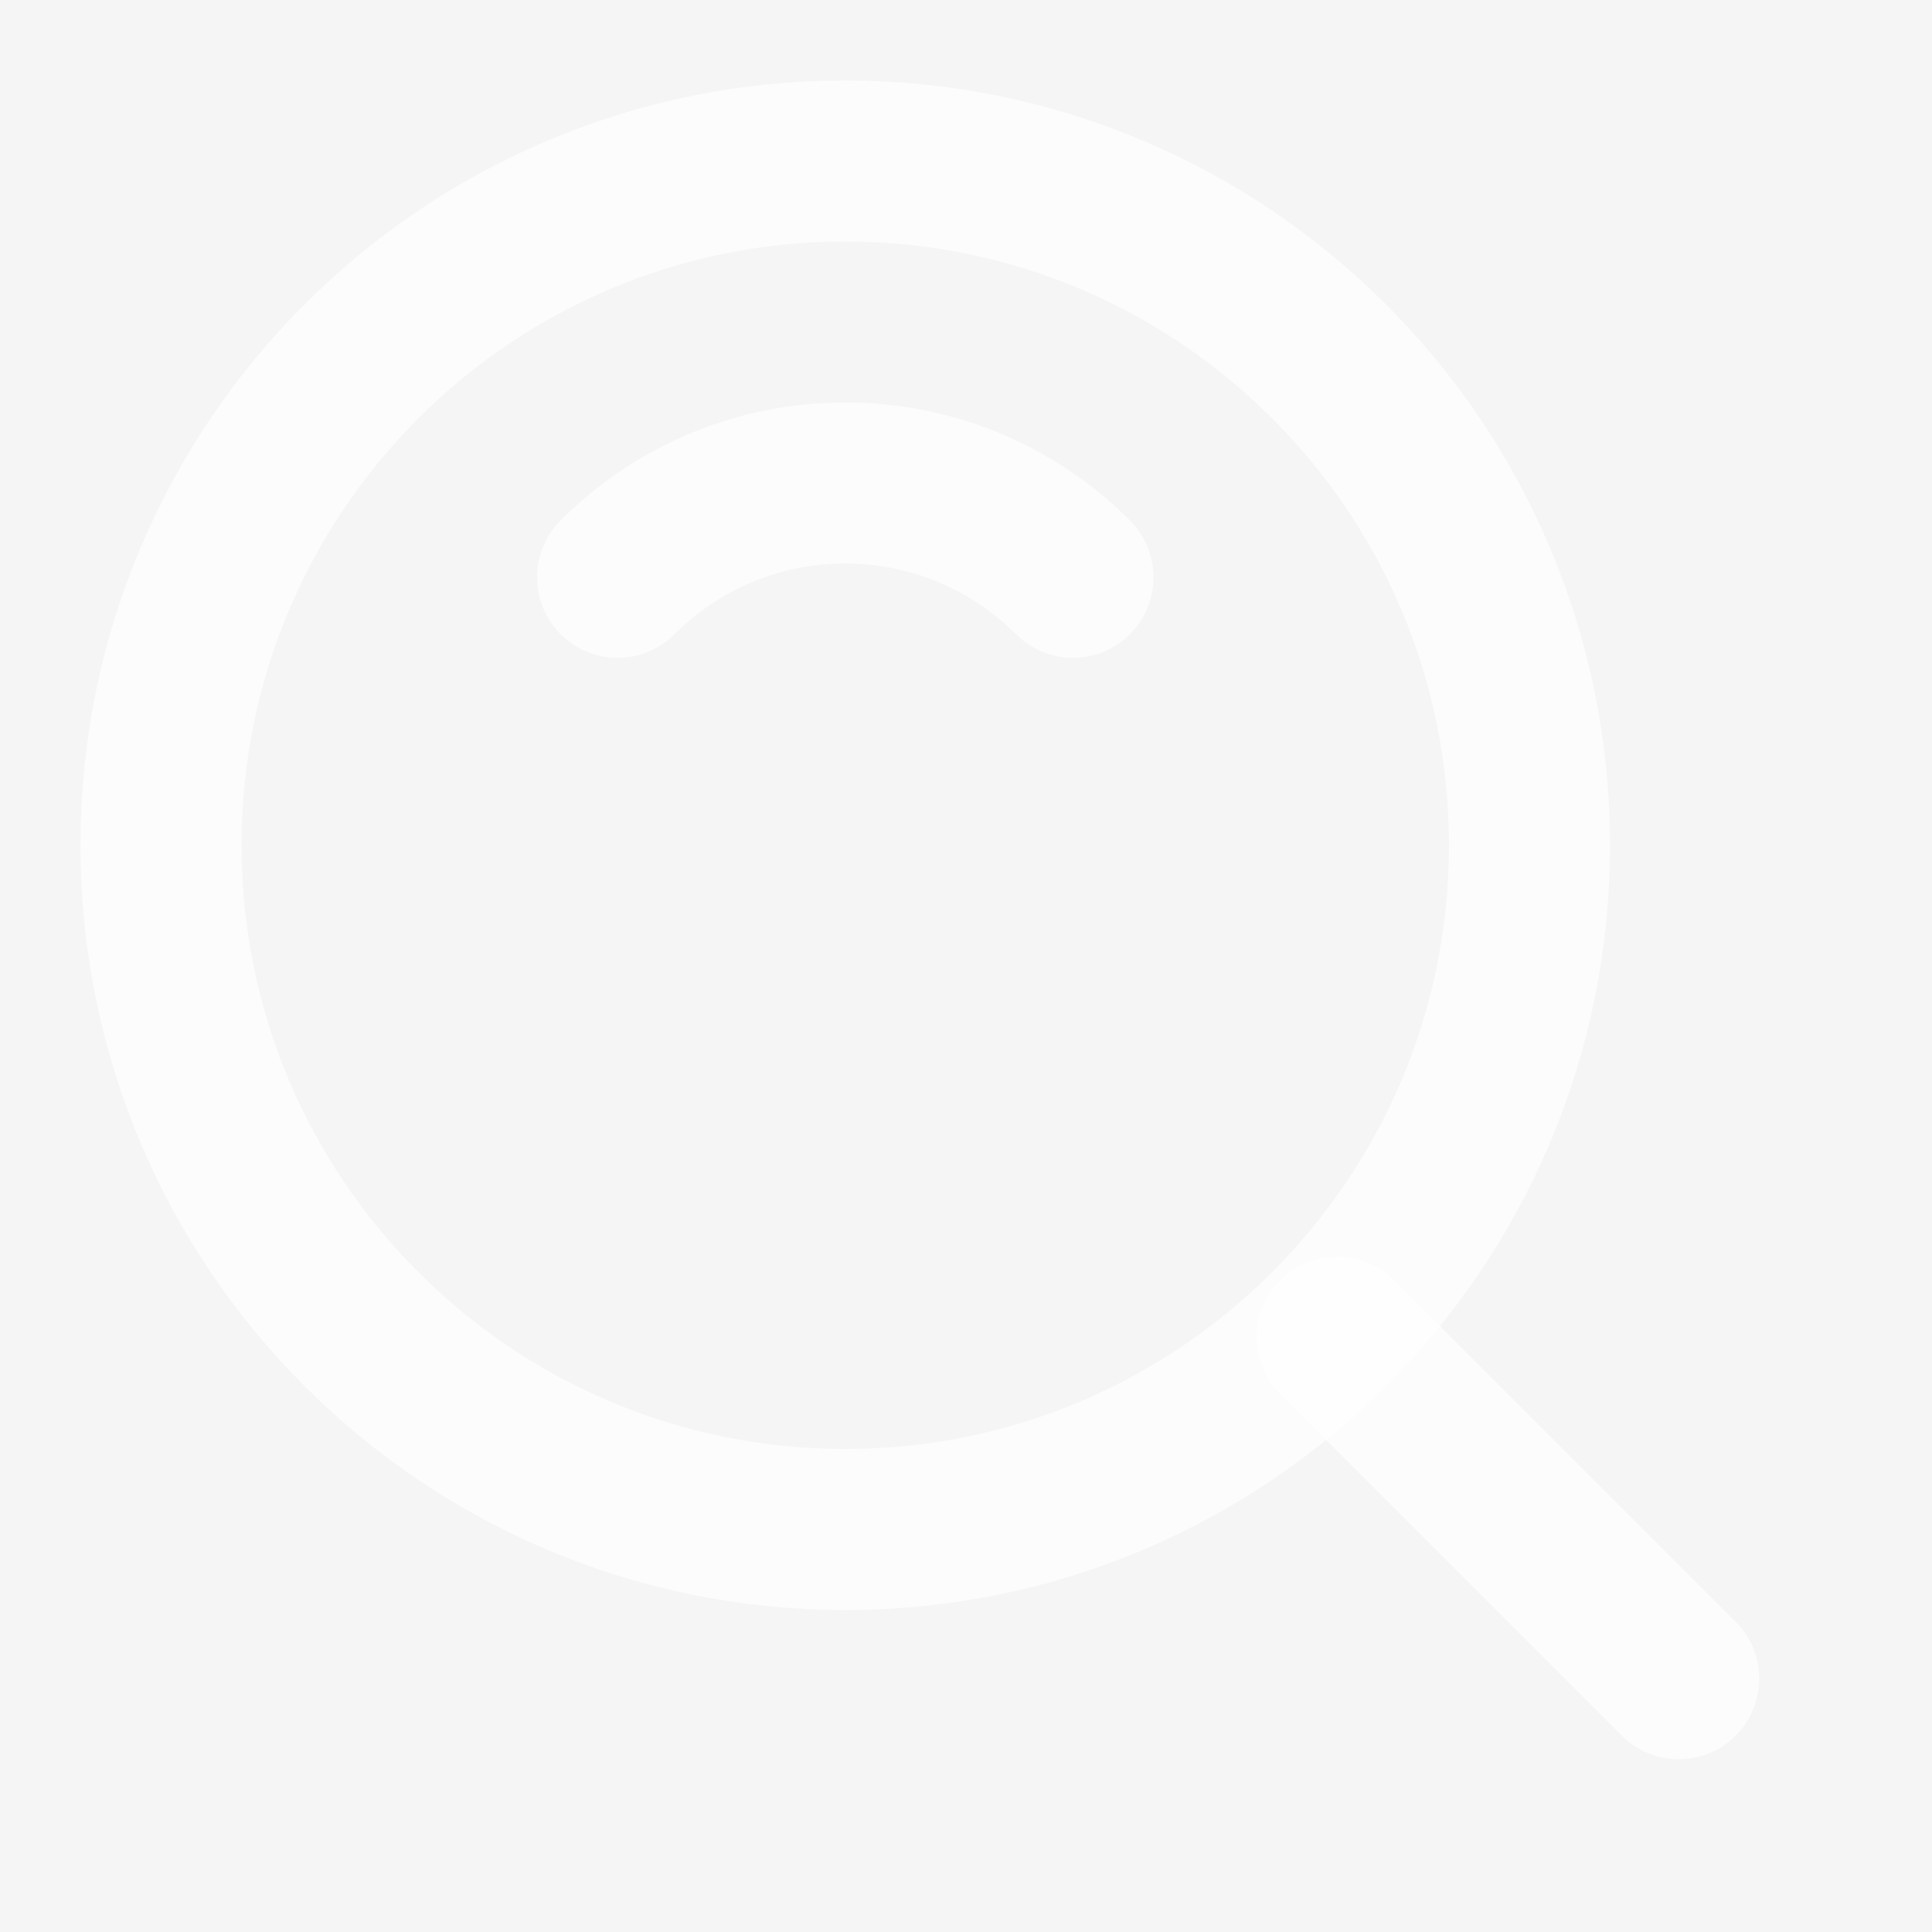 <svg width="48" height="48" viewBox="0 0 48 48" fill="none" xmlns="http://www.w3.org/2000/svg">
<rect width="48" height="48" fill="#F5F5F5"/>
<path d="M21 38C30.389 38 38 30.389 38 21C38 11.611 30.389 4 21 4C11.611 4 4 11.611 4 21C4 30.389 11.611 38 21 38Z" stroke="white" stroke-opacity="0.75" stroke-width="4" stroke-linejoin="round"/>
<path d="M26.657 14.343C25.915 13.599 25.033 13.009 24.062 12.607C23.091 12.205 22.051 11.999 21 12C19.949 11.999 18.909 12.205 17.938 12.607C16.967 13.009 16.085 13.599 15.343 14.343M33.222 33.222L41.707 41.707" stroke="white" stroke-opacity="0.75" stroke-width="4" stroke-linecap="round" stroke-linejoin="round"/>
</svg>
